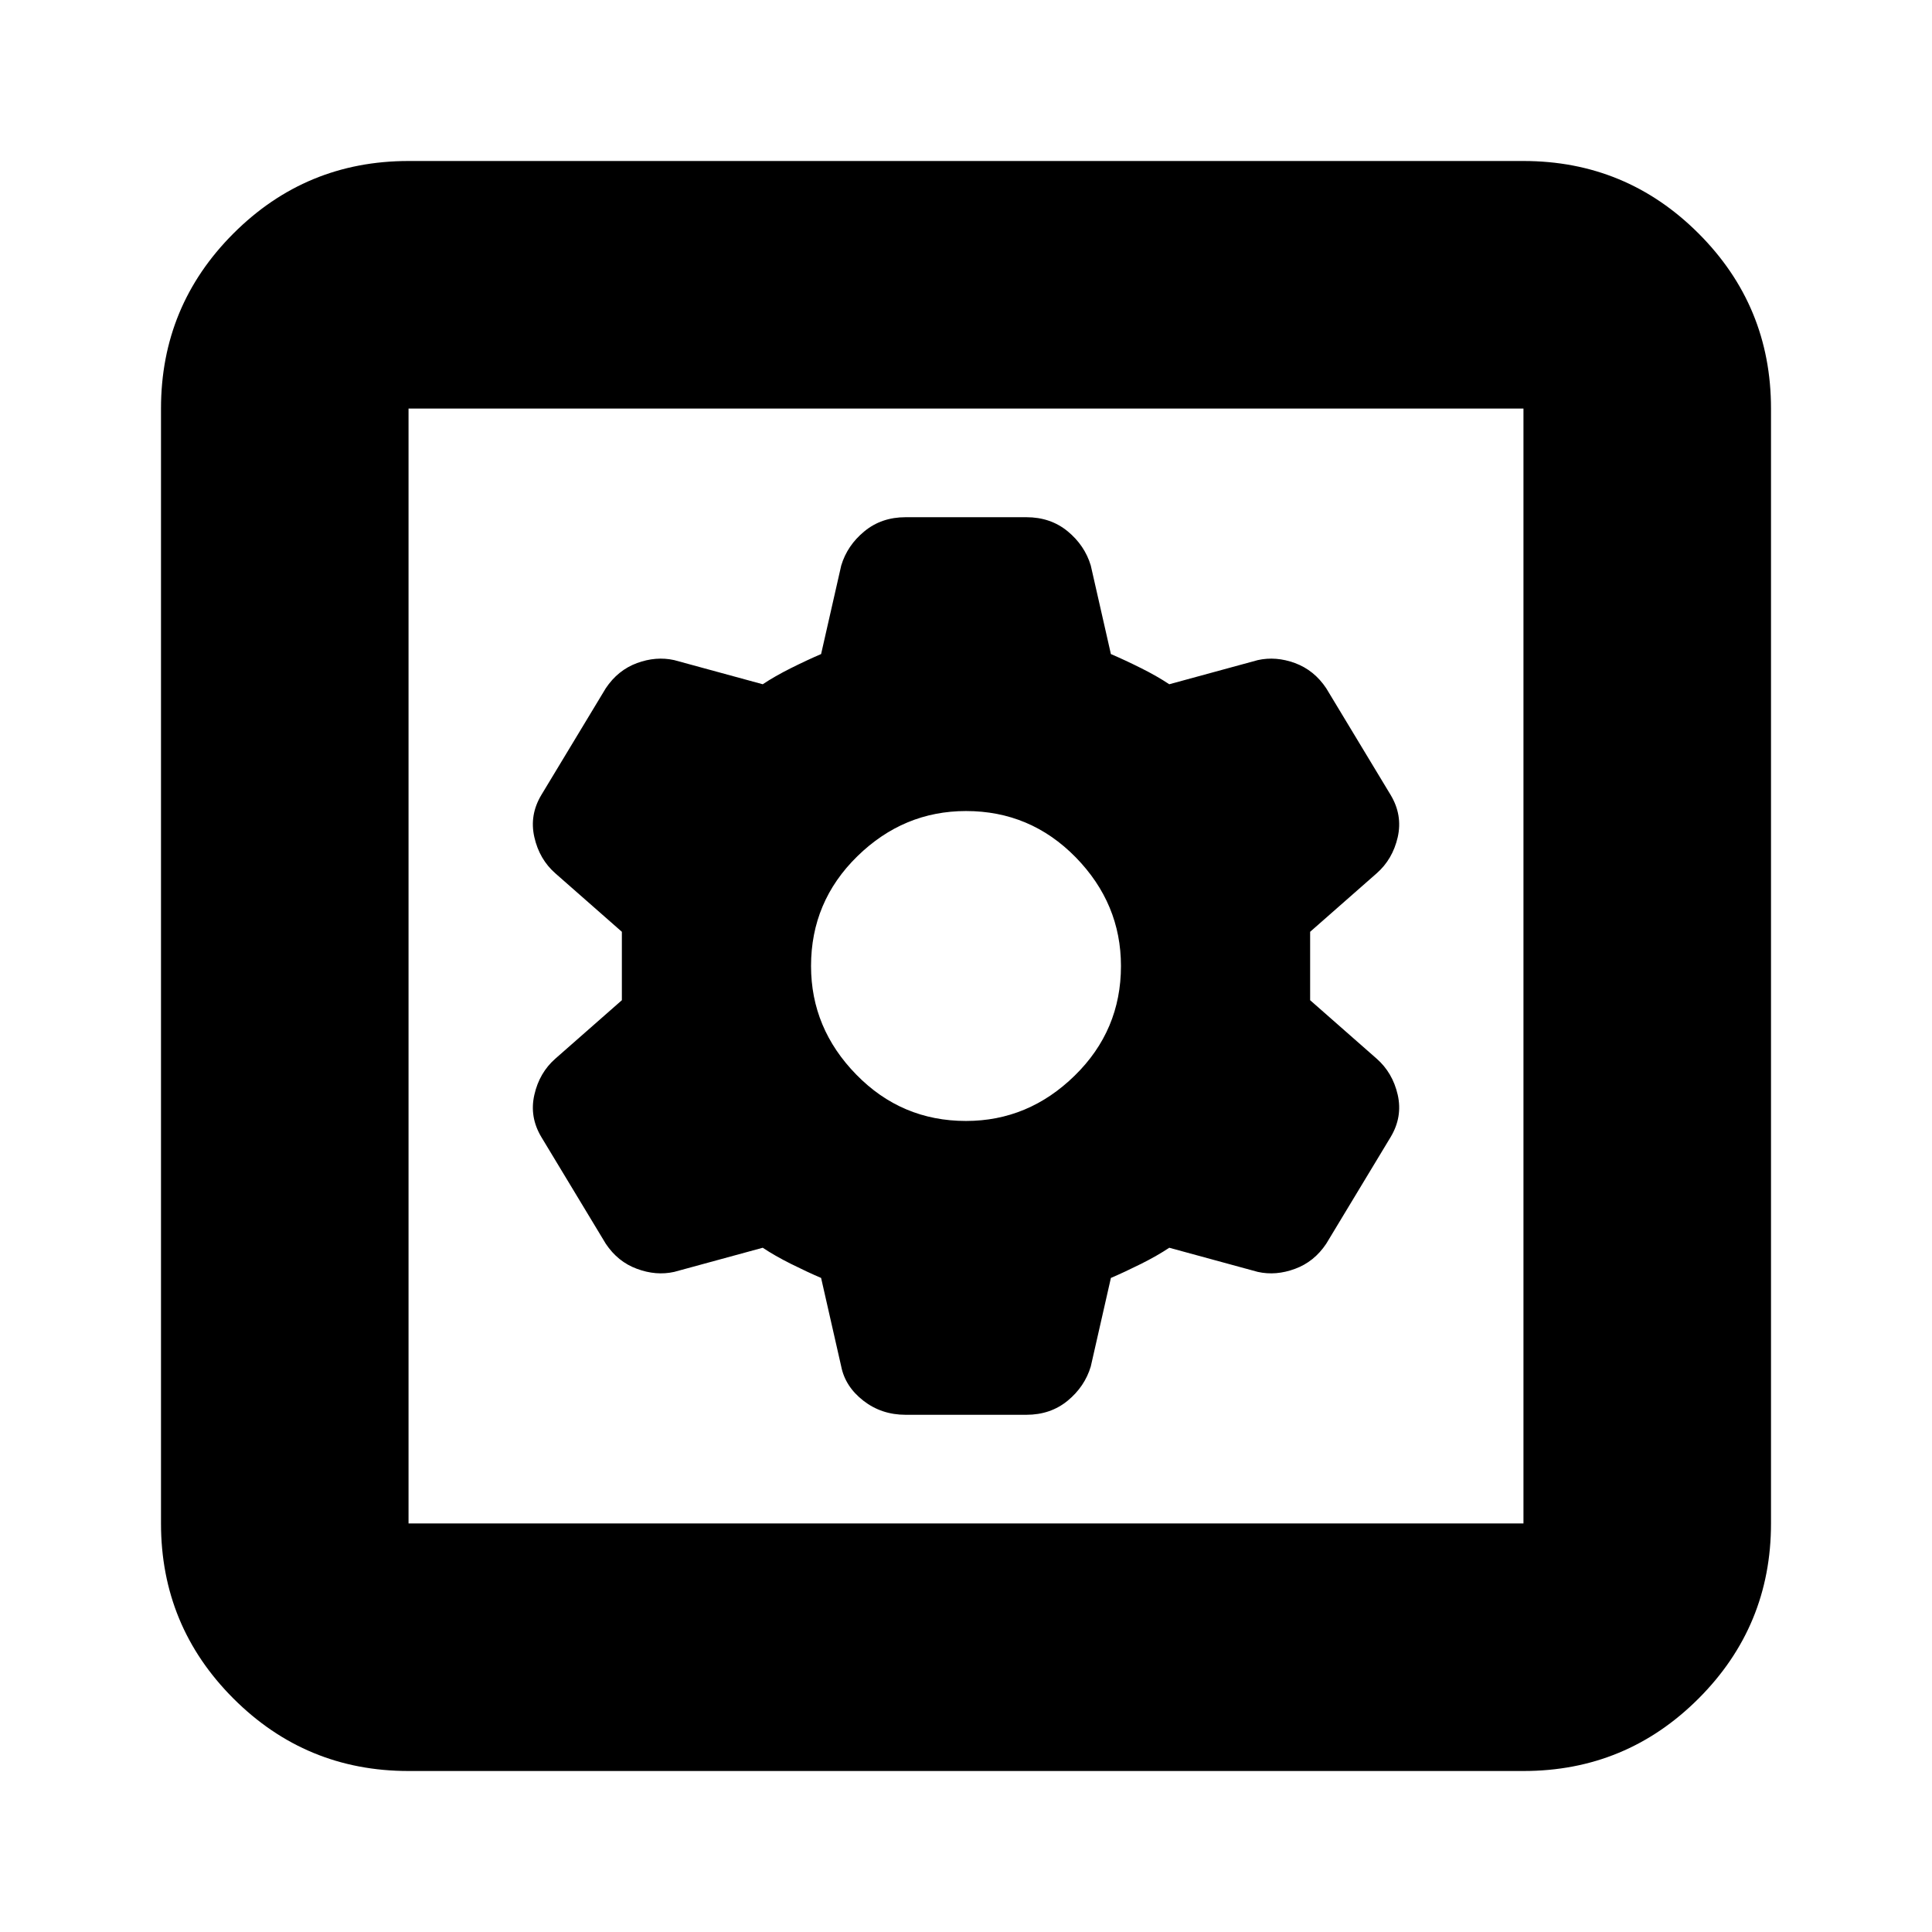 <svg xmlns="http://www.w3.org/2000/svg" height="24" width="24"><path d="M5.075 22Q3.8 22 2.9 21.1Q2 20.2 2 18.925V5.075Q2 3.8 2.9 2.9Q3.8 2 5.075 2H18.925Q20.2 2 21.1 2.9Q22 3.8 22 5.075V18.925Q22 20.2 21.1 21.1Q20.2 22 18.925 22ZM5.075 18.925H18.925Q18.925 18.925 18.925 18.925Q18.925 18.925 18.925 18.925V5.075Q18.925 5.075 18.925 5.075Q18.925 5.075 18.925 5.075H5.075Q5.075 5.075 5.075 5.075Q5.075 5.075 5.075 5.075V18.925Q5.075 18.925 5.075 18.925Q5.075 18.925 5.075 18.925ZM11.25 17.575H12.75Q13.05 17.575 13.263 17.4Q13.475 17.225 13.55 16.975L13.8 15.875Q13.975 15.8 14.175 15.7Q14.375 15.6 14.525 15.5L15.625 15.8Q15.85 15.85 16.087 15.762Q16.325 15.675 16.475 15.45L17.275 14.125Q17.425 13.875 17.363 13.6Q17.3 13.325 17.1 13.15L16.275 12.425Q16.275 12.225 16.275 12Q16.275 11.775 16.275 11.575L17.1 10.85Q17.3 10.675 17.363 10.4Q17.425 10.125 17.275 9.875L16.475 8.55Q16.325 8.325 16.087 8.237Q15.85 8.15 15.625 8.2L14.525 8.5Q14.375 8.4 14.175 8.3Q13.975 8.2 13.8 8.125L13.55 7.025Q13.475 6.775 13.263 6.6Q13.05 6.425 12.75 6.425H11.25Q10.95 6.425 10.738 6.6Q10.525 6.775 10.45 7.025L10.2 8.125Q10.025 8.2 9.825 8.3Q9.625 8.4 9.475 8.5L8.375 8.2Q8.15 8.15 7.913 8.237Q7.675 8.325 7.525 8.55L6.725 9.875Q6.575 10.125 6.638 10.4Q6.7 10.675 6.9 10.85L7.725 11.575Q7.725 11.775 7.725 12Q7.725 12.225 7.725 12.425L6.9 13.15Q6.7 13.325 6.638 13.6Q6.575 13.875 6.725 14.125L7.525 15.45Q7.675 15.675 7.913 15.762Q8.15 15.85 8.375 15.8L9.475 15.5Q9.625 15.6 9.825 15.7Q10.025 15.8 10.2 15.875L10.45 16.975Q10.5 17.225 10.725 17.4Q10.95 17.575 11.25 17.575ZM12 13.925Q11.2 13.925 10.638 13.35Q10.075 12.775 10.075 12Q10.075 11.2 10.65 10.637Q11.225 10.075 12 10.075Q12.8 10.075 13.363 10.65Q13.925 11.225 13.925 12Q13.925 12.8 13.35 13.362Q12.775 13.925 12 13.925ZM5.075 18.925Q5.075 18.925 5.075 18.925Q5.075 18.925 5.075 18.925V5.075Q5.075 5.075 5.075 5.075Q5.075 5.075 5.075 5.075Q5.075 5.075 5.075 5.075Q5.075 5.075 5.075 5.075V18.925Q5.075 18.925 5.075 18.925Q5.075 18.925 5.075 18.925Z"/></svg>